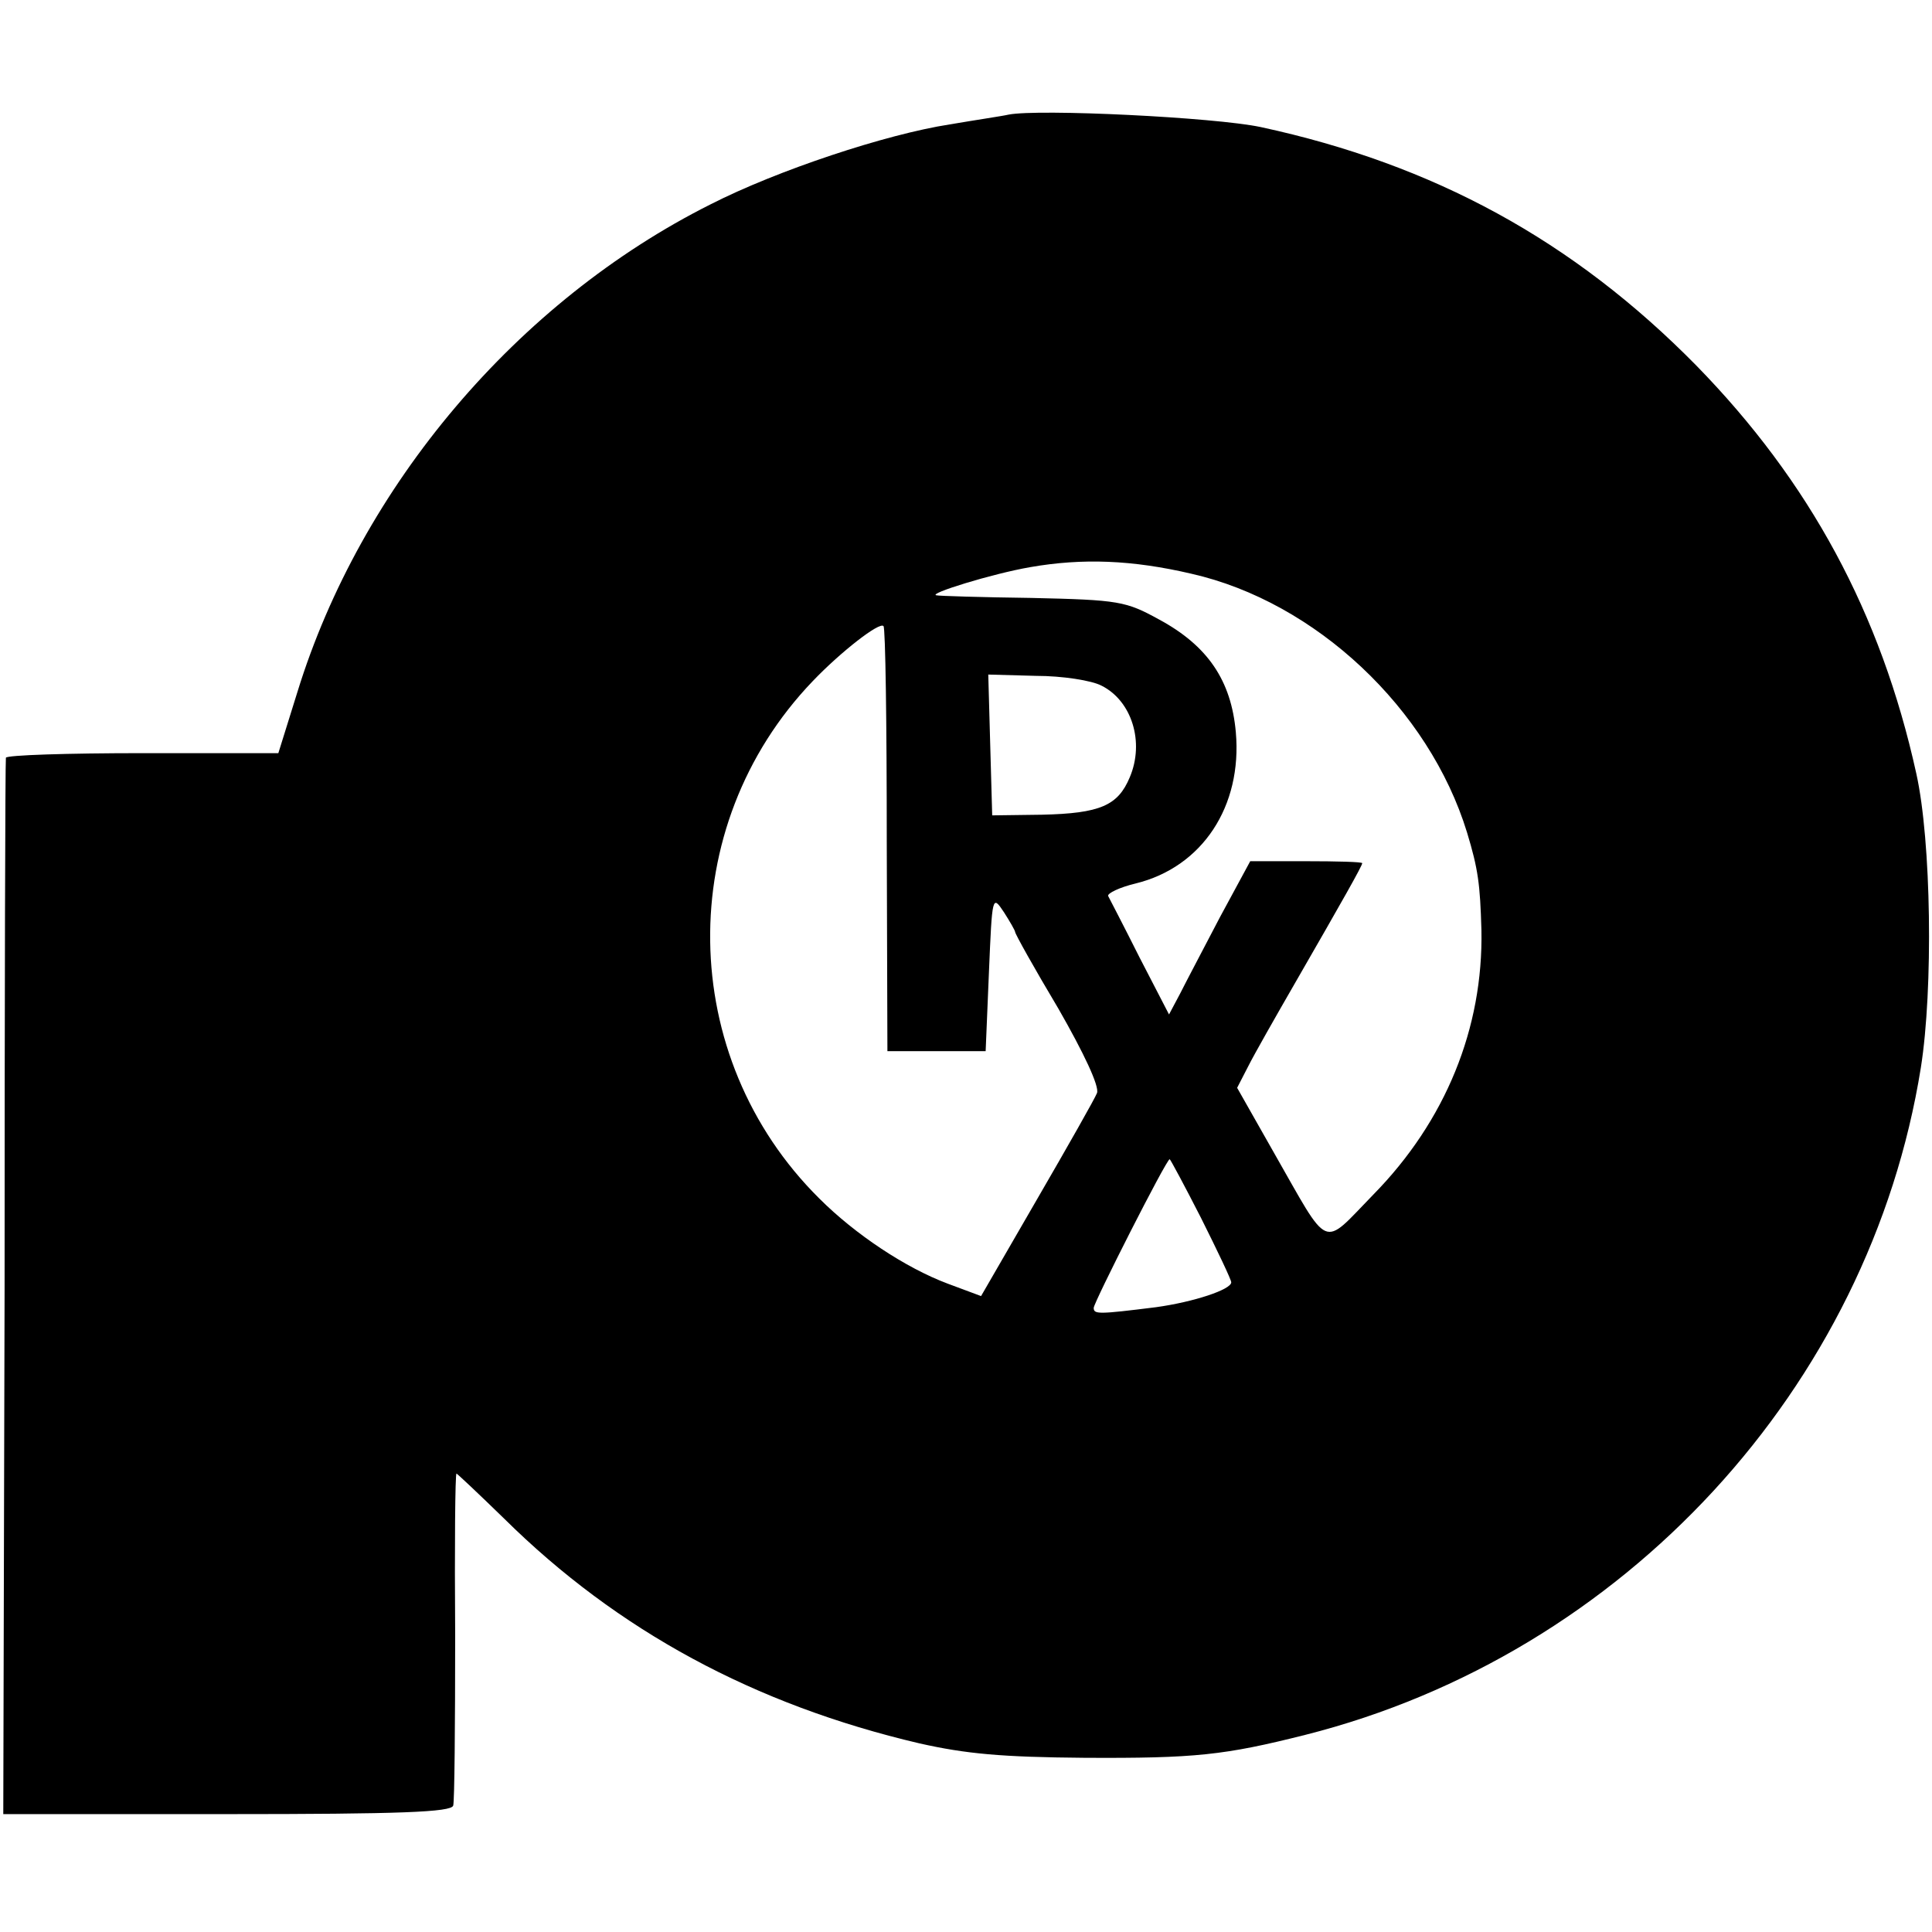 <?xml version="1.0" standalone="no"?>
<!DOCTYPE svg PUBLIC "-//W3C//DTD SVG 20010904//EN"
 "http://www.w3.org/TR/2001/REC-SVG-20010904/DTD/svg10.dtd">
<svg version="1.0" xmlns="http://www.w3.org/2000/svg"
 width="295pt" height="295pt" viewBox="0 0 295 295"
 preserveAspectRatio="xMidYMid meet">
<g transform="translate(0,295) scale(0.1,-0.1)"
fill="#000000" stroke="none">
<path d="M1540 2775 c-8 -2 -49 -8 -90 -15 -97 -15 -263 -70 -365 -122 -295
-148 -534 -430 -631 -745 l-29 -93 -207 0 c-115 0 -208 -3 -209 -7 -1 -5 -2
-369 -2 -811 l-2 -802 341 0 c265 0 343 3 346 13 2 6 3 123 3 260 -1 136 0
247 2 247 1 0 34 -31 73 -69 173 -171 382 -284 634 -343 71 -16 126 -21 251
-22 170 -1 215 4 338 35 487 123 862 531 940 1019 19 120 16 346 -7 449 -54
245 -163 446 -336 623 -188 191 -401 307 -665 364 -71 15 -339 28 -385 19z
m279 -701 c190 -43 363 -206 421 -395 17 -56 20 -79 22 -149 3 -150 -55 -292
-165 -404 -80 -82 -65 -88 -153 66 l-55 97 17 33 c9 18 42 76 72 128 72 125
102 178 102 182 0 2 -39 3 -86 3 l-85 0 -46 -85 c-24 -46 -52 -99 -61 -117
l-17 -32 -45 87 c-24 48 -46 90 -48 94 -1 4 17 13 42 19 102 25 163 118 153
231 -7 79 -43 132 -117 172 -51 28 -61 30 -195 33 -77 1 -142 3 -145 4 -15 2
85 33 143 43 80 14 156 11 246 -10z m-465 -407 l1 -322 75 0 75 0 5 120 c5
118 5 119 23 92 9 -14 17 -28 17 -30 0 -3 29 -55 66 -117 39 -68 63 -119 59
-129 -3 -8 -45 -82 -92 -163 l-85 -147 -51 19 c-64 24 -141 75 -196 130 -218
216 -223 568 -10 790 42 44 102 91 108 84 3 -2 5 -149 5 -327z m328 236 c46
-23 66 -86 43 -140 -18 -43 -45 -55 -134 -57 l-76 -1 -3 107 -3 108 73 -2 c40
0 85 -7 100 -15z m152 -813 c25 -50 46 -94 46 -98 0 -11 -57 -30 -115 -38 -88
-11 -95 -11 -95 -1 0 8 111 227 116 227 1 0 23 -41 48 -90z"/>
</g>
</svg>
